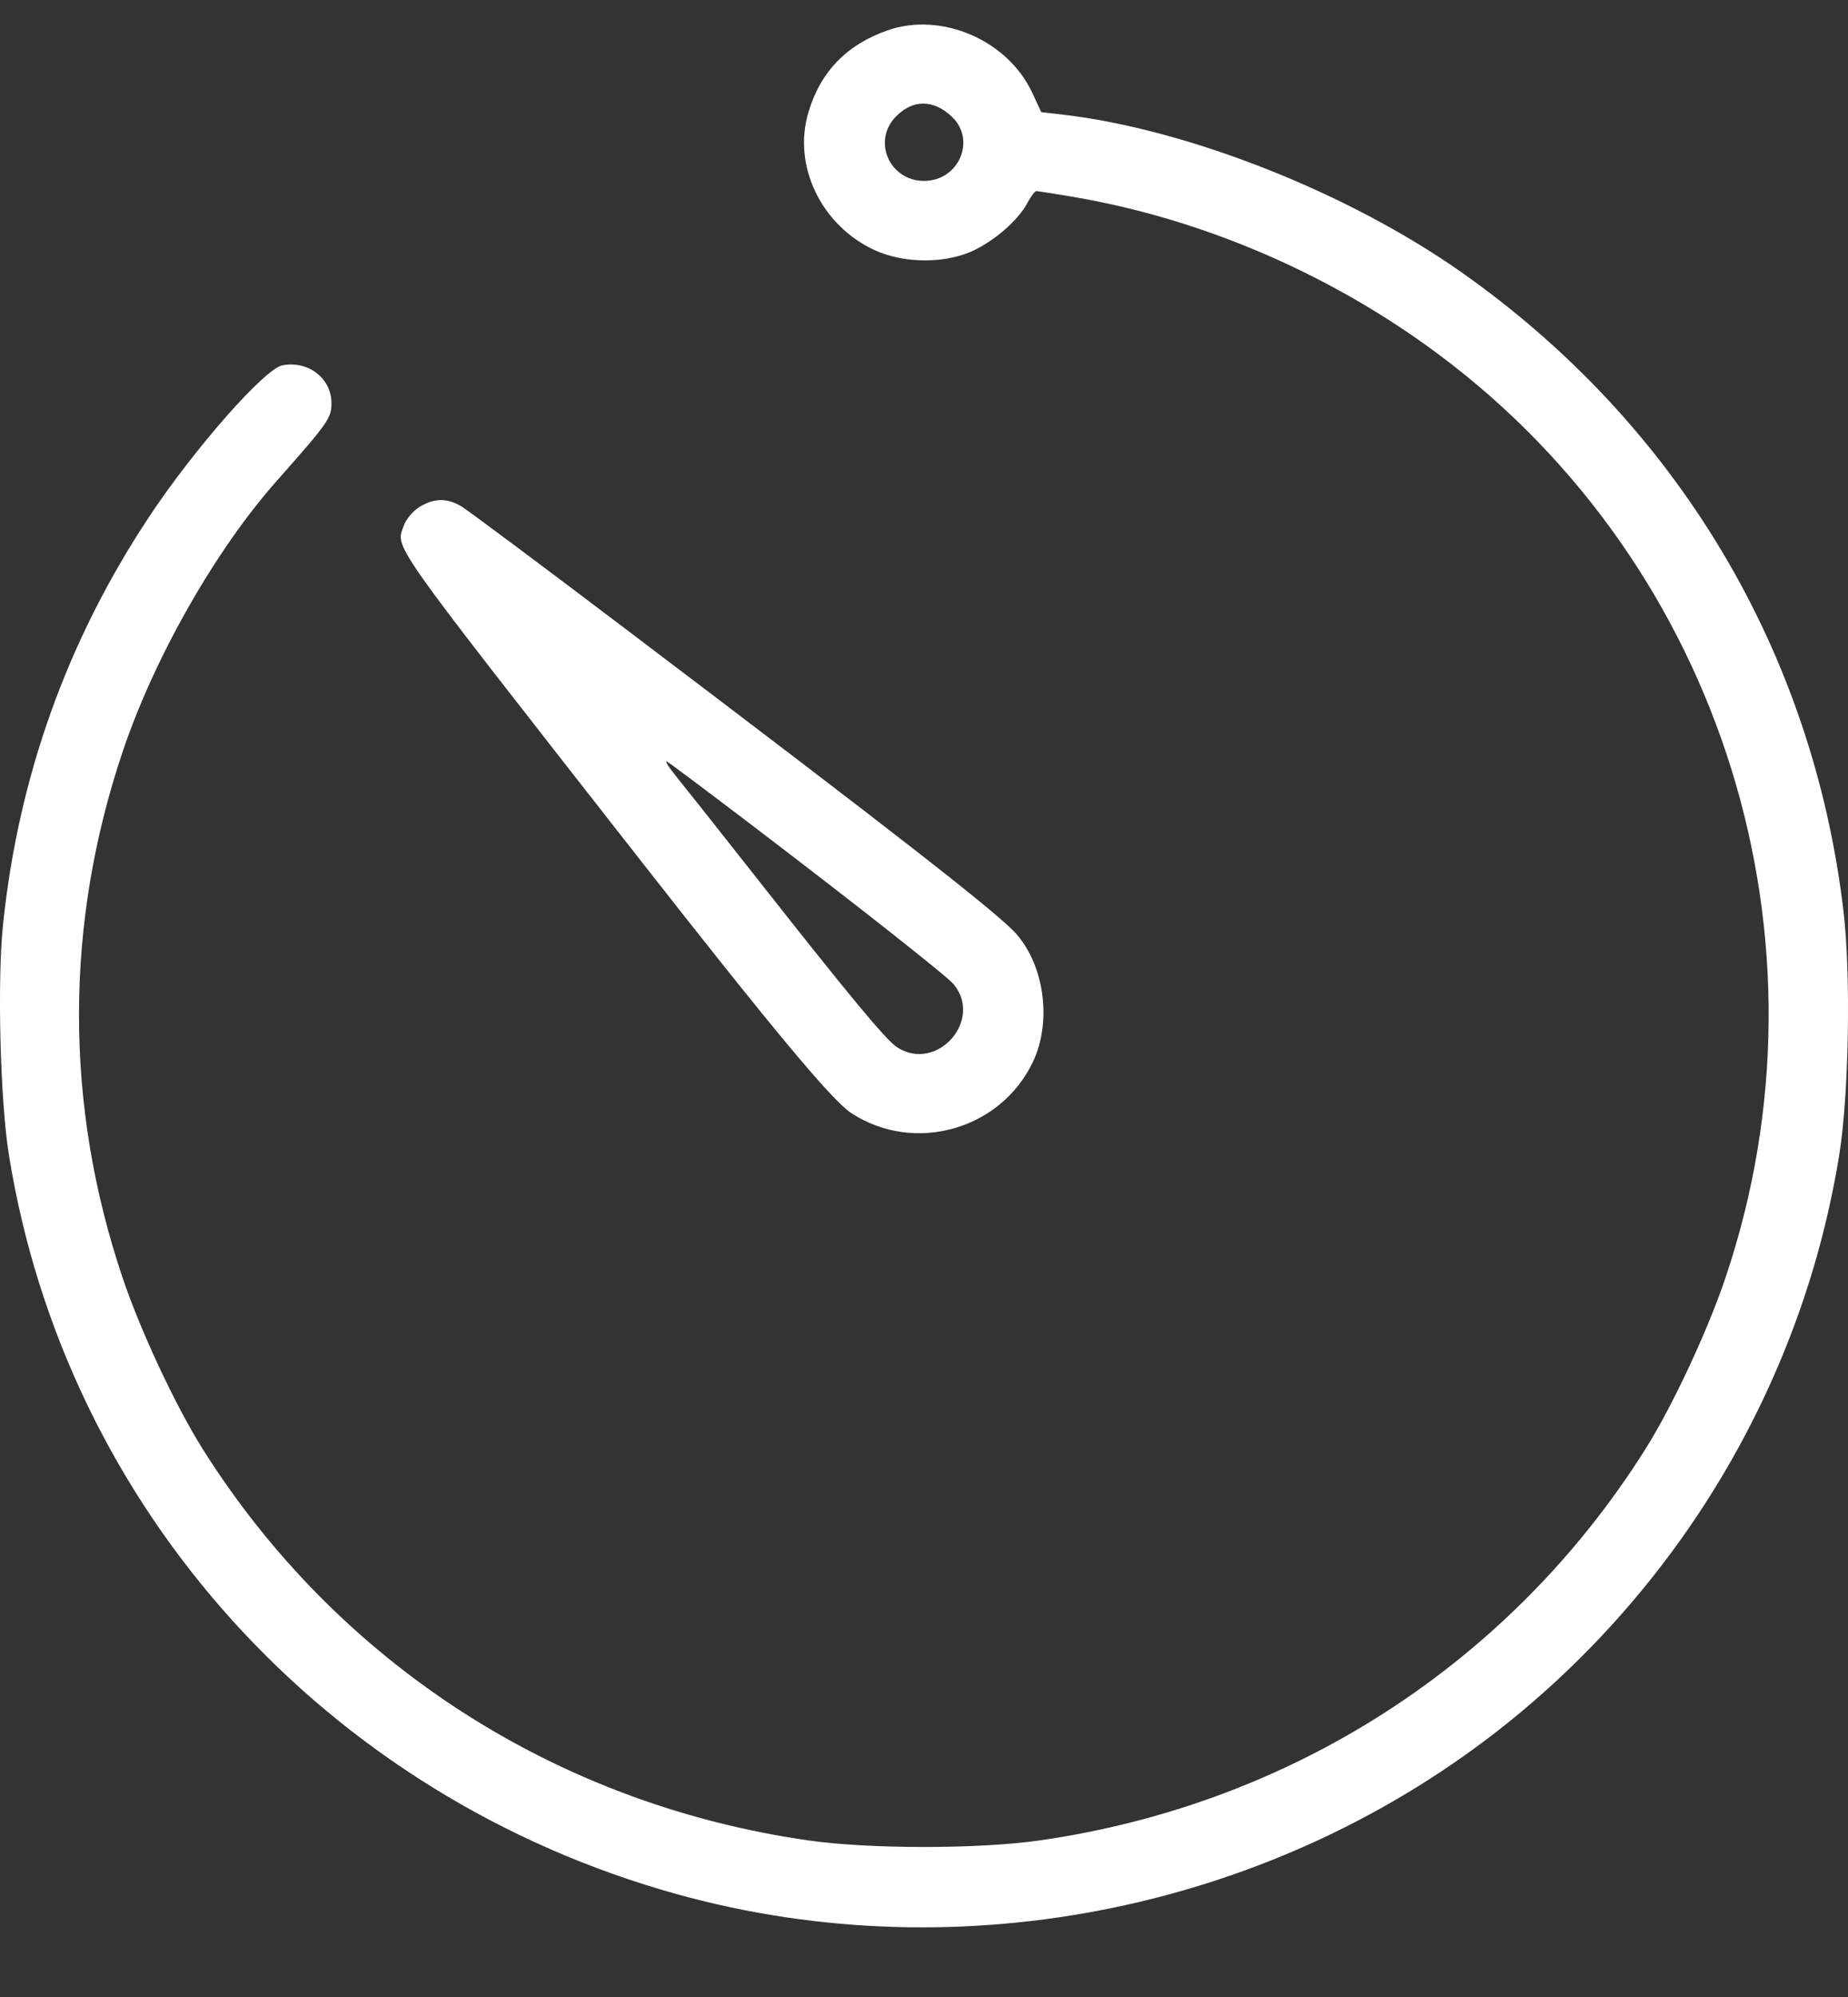 <svg width="25" height="27" viewBox="0 0 25 27" fill="none" xmlns="http://www.w3.org/2000/svg">
<rect x="0" y="0" width="25" height="27" fill="#333333" stroke="none"/>
<path fill-rule="evenodd" clip-rule="evenodd" d="M12.005 0.411C11.451 0.606 11.097 0.973 10.935 1.523C10.722 2.245 11.11 3.048 11.832 3.382C12.241 3.57 12.819 3.567 13.201 3.372C13.498 3.221 13.786 2.96 13.905 2.733C13.949 2.651 14.001 2.583 14.021 2.583C14.041 2.584 14.265 2.619 14.518 2.662C16.268 2.959 18.003 3.706 19.457 4.788C23.306 7.649 24.882 12.713 23.343 17.274C23.098 18.002 22.622 19.018 22.252 19.604C20.427 22.492 17.47 24.397 14.058 24.884C13.232 25.001 11.769 25.001 10.943 24.884C7.531 24.397 4.575 22.492 2.75 19.604C2.38 19.018 1.903 18.002 1.658 17.274C0.871 14.941 0.872 12.495 1.662 10.155C2.09 8.886 2.916 7.435 3.741 6.505C4.442 5.713 4.484 5.654 4.484 5.451C4.484 5.115 4.171 4.873 3.821 4.939C3.581 4.984 2.631 6.063 2.02 6.983C0.909 8.657 0.247 10.505 0.04 12.51C-0.038 13.262 0.003 14.881 0.119 15.605C0.884 20.395 4.406 24.292 9.162 25.611C13.019 26.68 17.267 25.804 20.395 23.295C22.791 21.372 24.4 18.615 24.883 15.605C25.012 14.8 25.04 13.169 24.939 12.319C24.524 8.802 22.684 5.729 19.765 3.677C18.236 2.603 16.07 1.747 14.378 1.55L14.086 1.516L13.964 1.254C13.633 0.542 12.734 0.155 12.005 0.411ZM12.878 1.579C13.21 1.895 12.97 2.446 12.501 2.446C12.034 2.446 11.797 1.908 12.118 1.578C12.348 1.341 12.629 1.342 12.878 1.579ZM5.678 6.852C5.591 6.905 5.495 7.017 5.465 7.101C5.352 7.421 5.206 7.214 8.587 11.533C10.45 13.912 11.255 14.879 11.517 15.05C12.369 15.605 13.535 15.277 13.973 14.358C14.228 13.822 14.134 13.077 13.756 12.635C13.529 12.369 12.171 11.31 8.404 8.459C7.301 7.624 6.33 6.9 6.246 6.849C6.05 6.731 5.879 6.732 5.678 6.852ZM10.229 11.2C11.587 12.234 12.809 13.197 12.899 13.305C13.308 13.793 12.671 14.507 12.135 14.159C11.985 14.062 11.489 13.463 10.187 11.809C9.708 11.201 9.234 10.603 9.134 10.48C9.034 10.357 8.987 10.276 9.029 10.3C9.071 10.325 9.611 10.729 10.229 11.2Z" fill="white"/>
</svg>

